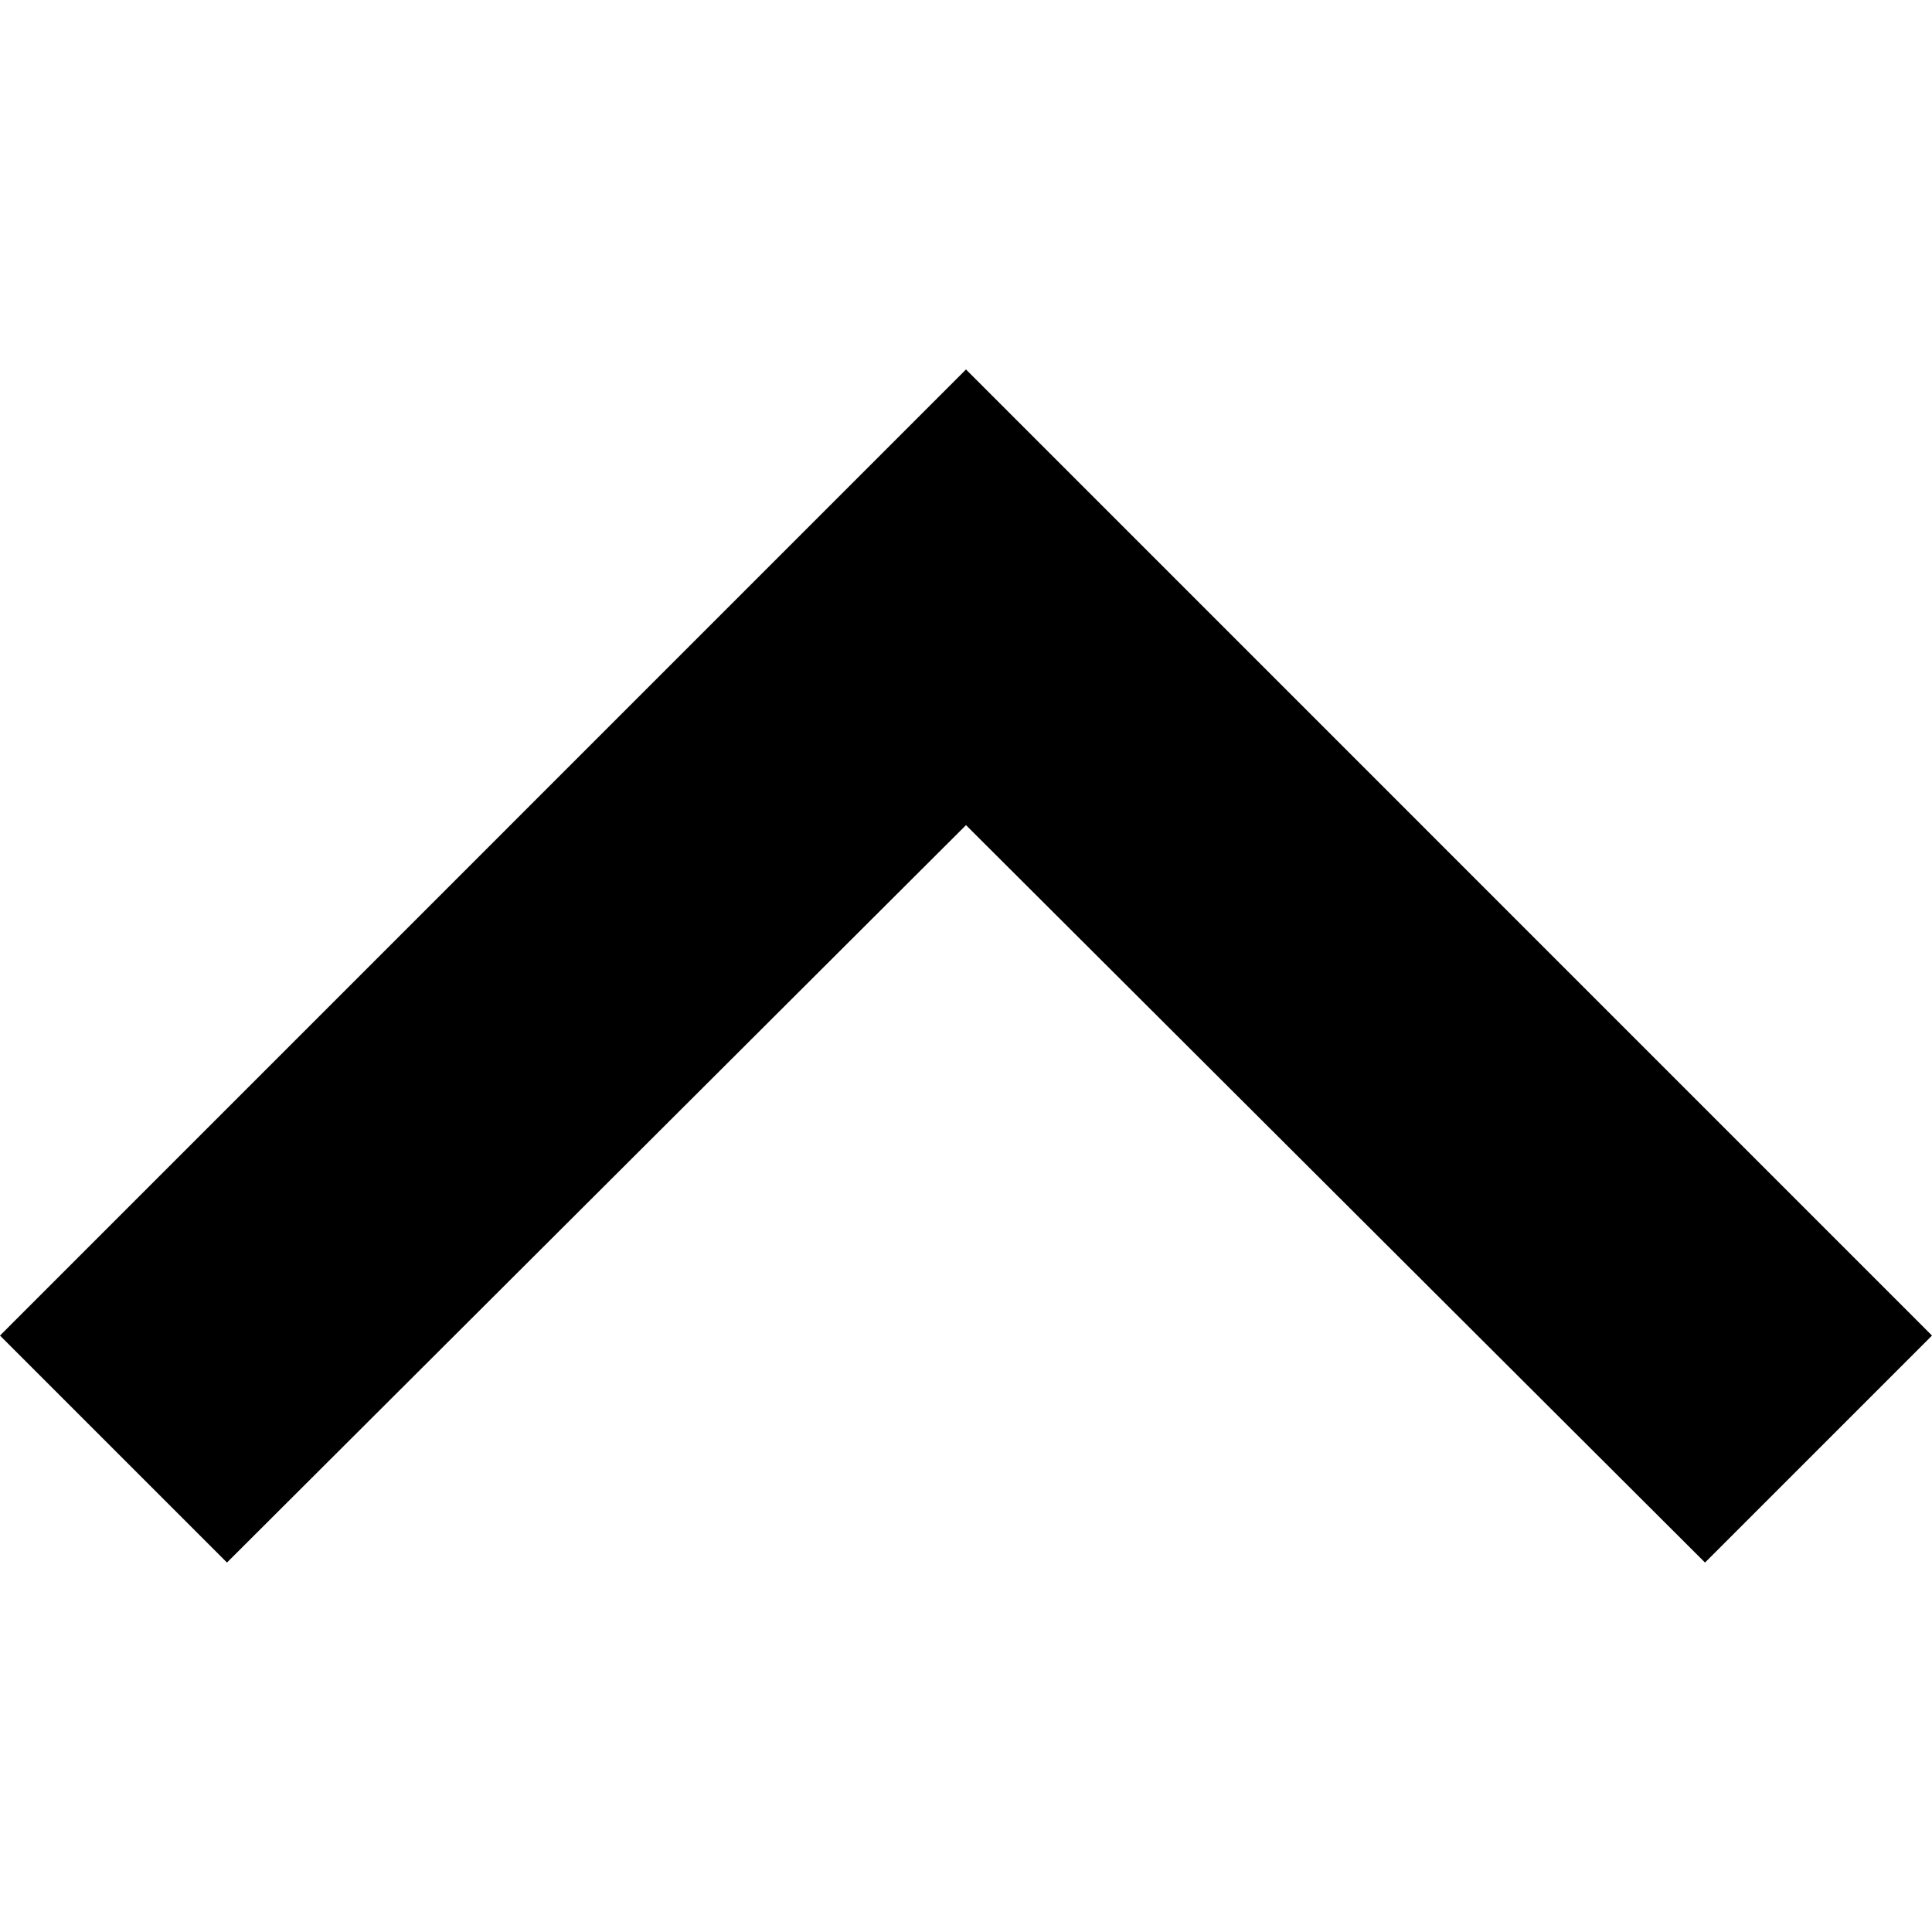 <svg xmlns="http://www.w3.org/2000/svg" width="12" height="12" viewBox="0 0 19.236 11.879">
  <path id="Trazado_392" data-name="Trazado 392" d="M22.976,20.469l-7.358-7.342L8.26,20.469,6,18.209,15.618,8.59l9.618,9.619Z" transform="translate(-6 -8.59)" />
</svg>
